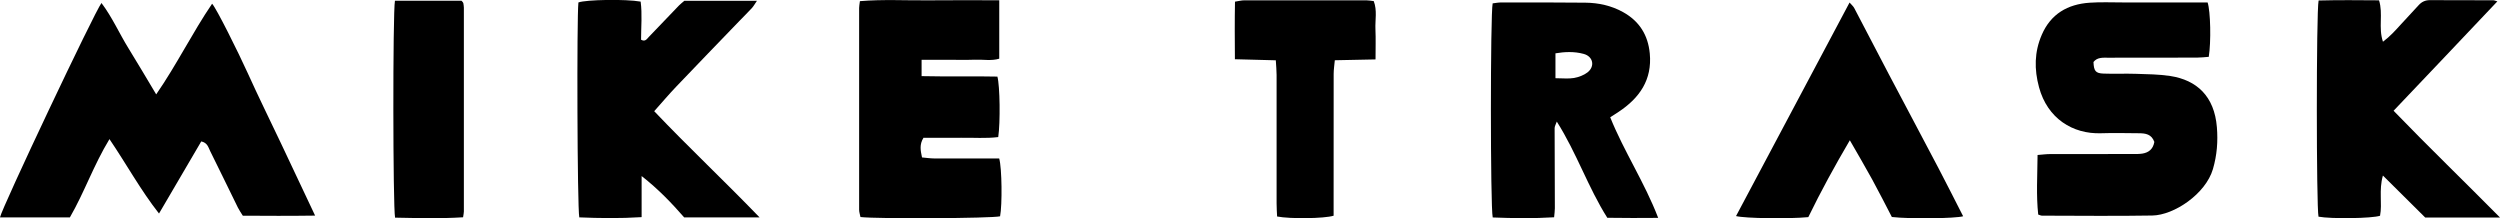 <?xml version="1.0" encoding="UTF-8"?>
<svg id="Layer_1" data-name="Layer 1" xmlns="http://www.w3.org/2000/svg" viewBox="0 0 541.48 47.28">
  <path d="M43.59,30.63c-2.97,5.06-5.97,10.18-9.15,15.62-4.03-5.14-7-10.62-10.73-16.12-3.43,5.63-5.43,11.52-8.57,16.95H0C.36,45.1,20.49,2.55,21.98,.65c2.33,3.09,3.85,6.58,5.83,9.78,1.99,3.21,3.9,6.48,6.02,10.01,4.49-6.5,7.83-13.34,12.11-19.63,.89,.9,5.76,10.69,7.7,14.99,2.32,5.13,4.81,10.18,7.23,15.27,2.4,5.06,4.79,10.13,7.38,15.63-5.51,.08-10.56,.05-15.66,.02-.39-.64-.77-1.17-1.06-1.75-2.01-4.09-3.99-8.19-6.02-12.27-.38-.77-.57-1.78-1.92-2.07Z"/>
  <path d="M466.61,30.73c-.61-1.68-1.92-1.86-3.3-1.87-2.74-.02-5.49-.09-8.23,0-6.18,.21-11.62-3.23-13.44-9.94-1.06-3.91-1.02-7.66,.59-11.38,1.95-4.52,5.59-6.62,10.35-6.95,2.4-.17,4.82-.06,7.23-.06,5.24,0,10.48,0,15.72,0,.9,0,1.81,0,2.62,0,.64,1.93,.77,8.59,.25,11.78-.81,.06-1.69,.17-2.57,.17-6.4,.02-12.81,0-19.21,.02-1.15,0-2.36-.13-3.19,.93,.08,1.94,.44,2.45,2.19,2.51,2.33,.09,4.66-.03,6.99,.05,2.48,.08,4.99,.1,7.44,.47,5.75,.88,9.57,4.38,10.11,11.1,.25,3.05,.03,6.03-.86,9.07-1.59,5.39-8.42,9.97-13.12,10.05-7.98,.14-15.97,.04-23.95,.03-.16,0-.32-.09-.77-.24-.45-4.13-.18-8.38-.14-12.9,1.02-.08,1.9-.2,2.78-.2,5.91-.02,11.81,0,17.72-.01,.75,0,1.51,.02,2.24-.1,1.34-.23,2.27-.96,2.55-2.5Z"/>
  <path d="M323.3,.73c.59-.07,1.23-.2,1.87-.2,6.07,0,12.14-.02,18.21,.05,2.85,.03,5.61,.63,8.14,2.03,3.54,1.96,5.43,4.96,5.81,8.97,.54,5.7-2.21,9.63-6.74,12.64-.54,.36-1.1,.71-1.83,1.18,2.98,7.41,7.42,14.06,10.39,21.79-3.75,.02-7.28,.05-11.02-.02-4.15-6.55-6.61-13.99-10.94-20.84-.22,.64-.47,1.02-.47,1.41,0,5.79,.04,11.58,.05,17.37,0,.57-.09,1.13-.16,1.95-4.49,.28-8.92,.21-13.3,.04-.52-2.33-.52-44.1-.01-46.38Zm13.6,16.21c1.57,0,2.82,.16,4.02-.05,1.02-.18,2.11-.59,2.92-1.21,1.66-1.29,1.24-3.44-.81-4-2.06-.57-4.18-.46-6.13-.13v5.39Z"/>
  <path d="M199.61,12.94v3.55c5.61,.13,11.06-.02,16.42,.1,.55,2.03,.65,9.94,.18,13.1-2.62,.33-5.35,.11-8.05,.15-2.74,.04-5.47,0-8.14,0-.9,1.44-.65,2.71-.32,4.26,.87,.08,1.75,.21,2.63,.22,3.91,.02,7.82,.01,11.73,.01,.81,0,1.63,0,2.36,0,.6,2.11,.67,10.06,.19,12.52-1.83,.45-26.5,.59-30.24,.16-.09-.5-.29-1.04-.29-1.58-.01-14.57-.01-29.14,0-43.7,0-.41,.09-.81,.17-1.48,5.04-.43,10.09-.12,15.11-.18,4.98-.06,9.96-.01,15.07-.01V12.71c-1.67,.52-3.5,.15-5.29,.22-1.91,.07-3.83,.02-5.74,.02-1.82,0-3.64,0-5.79,0Z"/>
  <path d="M541.48,47.11h-16.2c-2.95-2.93-5.88-5.83-9.16-9.09-.92,3.22-.1,6.04-.62,8.71-1.75,.59-10.59,.71-13.33,.2-.47-1.99-.5-44.24,.02-46.82,4.31-.12,8.68-.07,13.09-.04,.93,2.95-.19,5.9,.85,8.97,1.59-1.19,2.72-2.48,3.87-3.74,1.29-1.4,2.59-2.79,3.88-4.2,.65-.71,1.42-1.07,2.41-1.07,4.58,.03,9.16,.02,13.73,.03,.23,0,.46,.12,.89,.24-3.79,4-7.48,7.9-11.18,11.8-3.7,3.9-7.4,7.79-11.3,11.89,7.58,7.84,15.25,15.24,23.03,23.1Z"/>
  <path d="M141.71,24.1c7.47,7.85,15.19,15.09,22.8,22.98h-16.33c-2.65-3.03-5.52-6.06-9.21-8.95v8.9c-4.69,.3-9.12,.23-13.5,.05-.44-2.07-.56-43.36-.19-46.55,1.67-.61,10.27-.76,13.48-.18,.36,2.71,.09,5.49,.09,8.25,.88,.51,1.24-.13,1.68-.6,2.18-2.28,4.35-4.56,6.54-6.82,.34-.35,.75-.65,1.16-1.01h15.72c-.48,.7-.73,1.18-1.09,1.57-.9,.98-1.85,1.9-2.77,2.86-4.55,4.72-9.1,9.42-13.62,14.16-1.54,1.61-2.98,3.31-4.77,5.32Z"/>
  <path d="M391.65,47.03c-4.31,.41-13.73,.27-15.64-.23,8.16-15.36,16.31-30.68,24.59-46.25,.45,.51,.81,.81,1.01,1.19,2.51,4.76,4.98,9.55,7.48,14.31,3.59,6.81,7.22,13.61,10.8,20.43,1.81,3.44,3.55,6.92,5.31,10.36-1.62,.48-11.34,.62-15.44,.16-1.36-2.61-2.77-5.41-4.27-8.15-1.5-2.74-3.09-5.43-4.83-8.47-3.3,5.62-6.28,11.07-9,16.66Z"/>
  <path d="M276.32,13.06c-2.99-.08-5.77-.15-8.85-.23-.03-4.25-.06-8.27,.02-12.47,.76-.11,1.39-.29,2.01-.29,8.82-.02,17.64-.01,26.46,0,.49,0,.98,.1,1.58,.17,.78,2.02,.28,4.09,.37,6.12,.09,2.06,.02,4.13,.02,6.51-2.82,.06-5.69,.11-8.82,.18-.1,1.08-.25,2.03-.25,2.98-.02,9.27-.01,18.54-.01,27.82,0,.98,0,1.96,0,2.87-2,.63-9.46,.72-12.24,.17-.04-.91-.11-1.88-.11-2.85,0-9.27,0-18.54,0-27.82,0-.96-.1-1.93-.17-3.14Z"/>
  <path d="M85.53,.16h14.43c.16,.18,.23,.23,.27,.3,.05,.06,.1,.14,.12,.21,.05,.33,.12,.65,.12,.98,0,14.72,0,29.44,0,44.17,0,.32-.09,.65-.17,1.24-4.93,.32-9.85,.17-14.73,.08-.47-2.24-.51-44.41-.03-46.97Z"/>
</svg>